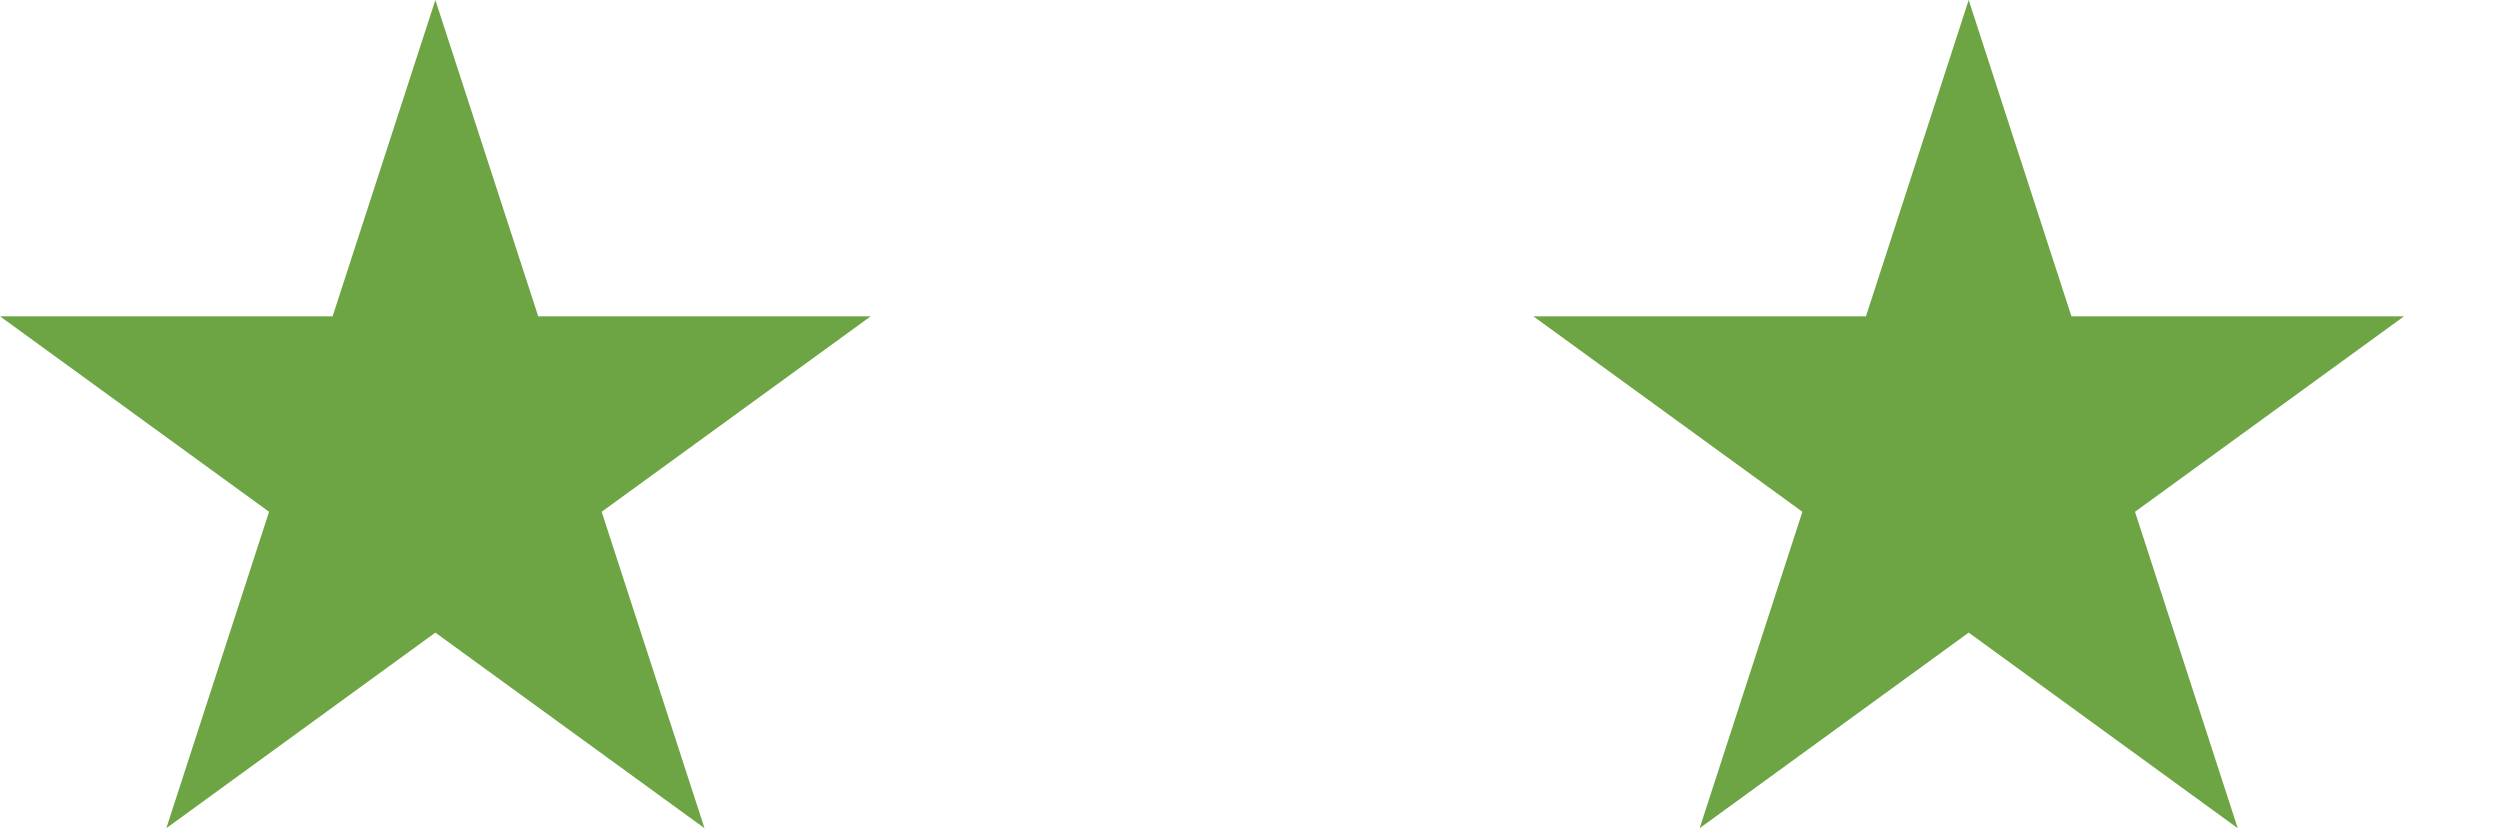 <svg preserveAspectRatio="none" width="100%" height="100%" overflow="visible" style="display: block;" viewBox="0 0 21 7" fill="none" xmlns="http://www.w3.org/2000/svg">
<g id="Group">
<path id="Vector" d="M3.657 0L4.521 2.657H7.314L5.054 4.299L5.918 6.957L3.657 5.314L1.397 6.957L2.26 4.299L0 2.657H2.794L3.657 0Z" fill="#6DA544"/>
<path id="Vector_2" d="M16.537 0L17.4 2.657H20.194L17.934 4.299L18.797 6.957L16.537 5.314L14.277 6.957L15.14 4.299L12.88 2.657H15.674L16.537 0Z" fill="#6DA544"/>
</g>
</svg>

